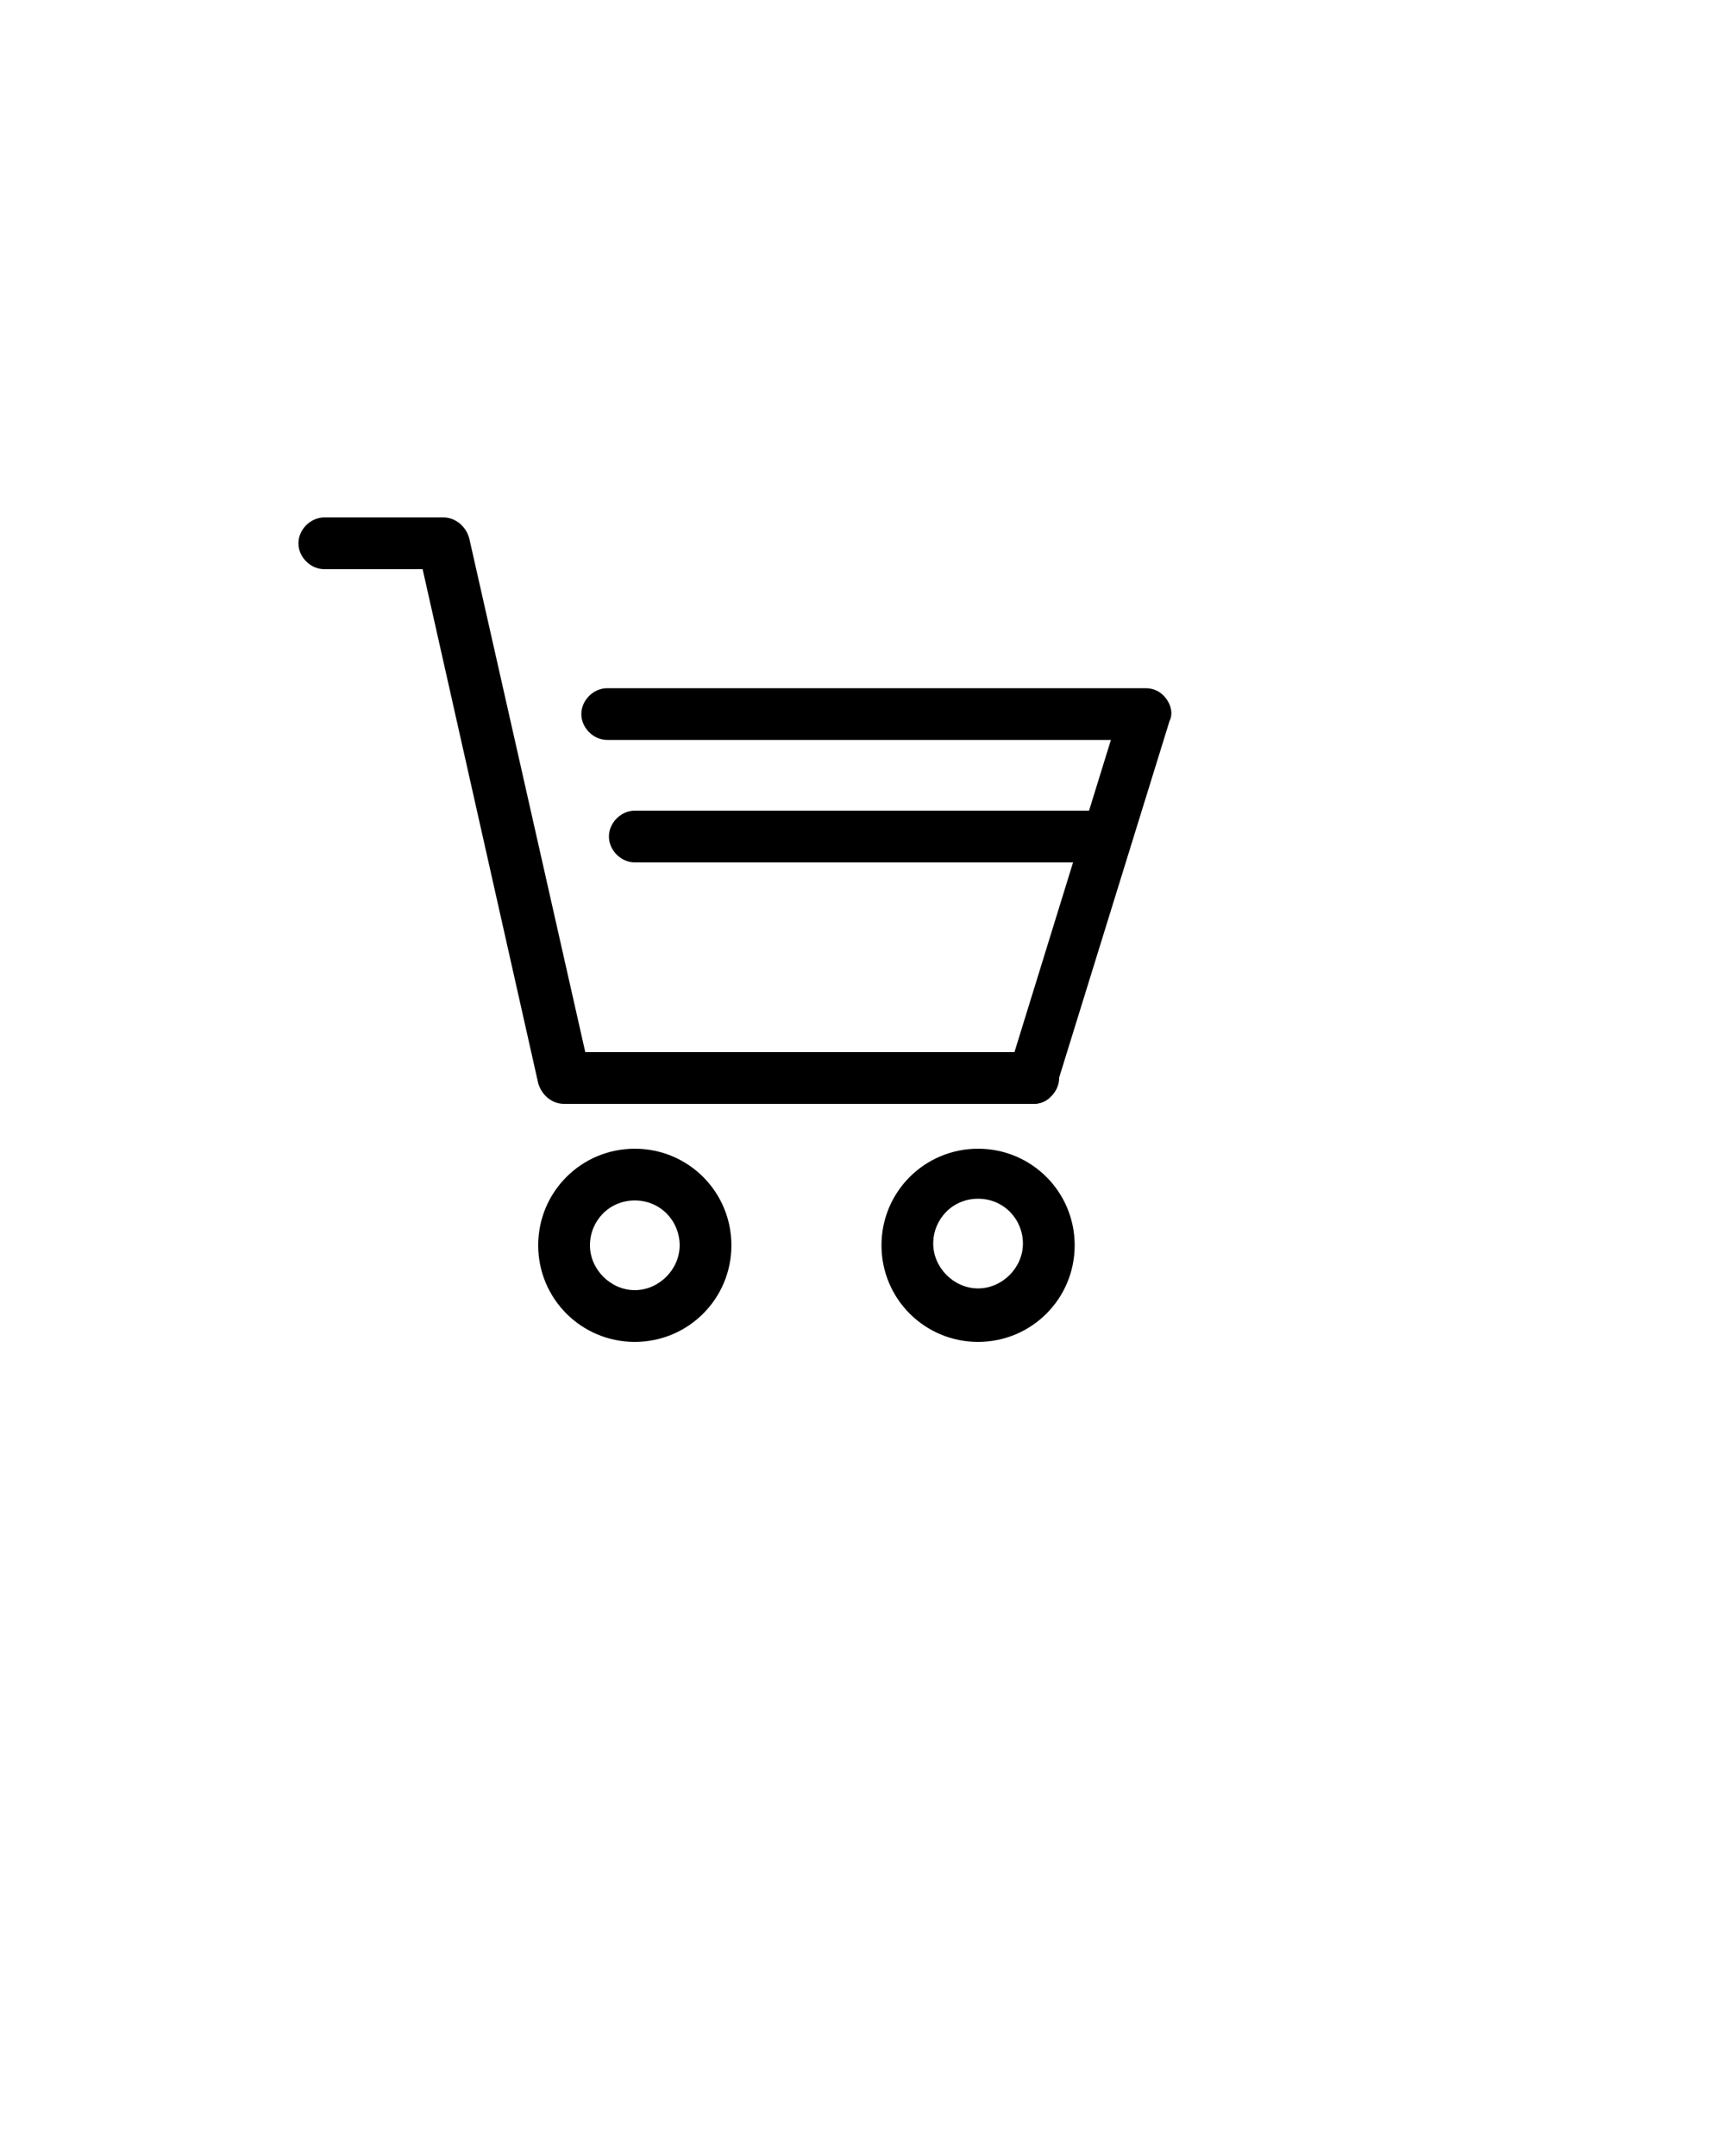 <svg xmlns="http://www.w3.org/2000/svg" viewBox="-247 358.9 100 125"><path d="M-214.3 422.9c-.7 0-1.3-.5-1.5-1.2l-6.7-29.8h-5.7c-.8 0-1.5-.7-1.5-1.5s.7-1.5 1.5-1.5h6.9c.7 0 1.3.5 1.5 1.2l7 31c.2.8-.3 1.6-1.1 1.8h-.4zm24 13.8c-3.1 0-5.6-2.5-5.6-5.6s2.5-5.6 5.6-5.6 5.6 2.5 5.6 5.6-2.5 5.6-5.6 5.6zm0-8.3c-1.5 0-2.6 1.2-2.6 2.6s1.2 2.6 2.6 2.6 2.6-1.2 2.6-2.6-1.1-2.6-2.6-2.6zm-19.9 8.3c-3.1 0-5.6-2.5-5.6-5.6s2.5-5.6 5.6-5.6 5.6 2.5 5.6 5.6-2.5 5.6-5.6 5.6zm0-8.2c-1.5 0-2.6 1.2-2.6 2.6s1.2 2.6 2.6 2.6 2.6-1.2 2.6-2.6-1.1-2.6-2.6-2.6z"/><path d="M-187.1 422.9h-26.8c-.8 0-1.5-.7-1.5-1.5s.7-1.5 1.5-1.5h26.8c.8 0 1.5.7 1.5 1.5s-.7 1.5-1.5 1.5zm4-14h-27.1c-.8 0-1.5-.7-1.5-1.5s.7-1.5 1.5-1.5h27.1c.8 0 1.5.7 1.5 1.5s-.7 1.5-1.5 1.5z"/><path d="M-187.1 422.9c-.1 0-.3 0-.4-.1-.8-.2-1.2-1.1-1-1.9l5.9-19.1h-29.2c-.8 0-1.5-.7-1.5-1.5s.7-1.5 1.5-1.5h31.2c.5 0 .9.2 1.2.6.3.4.4.9.2 1.3l-6.5 21c-.2.8-.7 1.2-1.4 1.2z"/></svg>